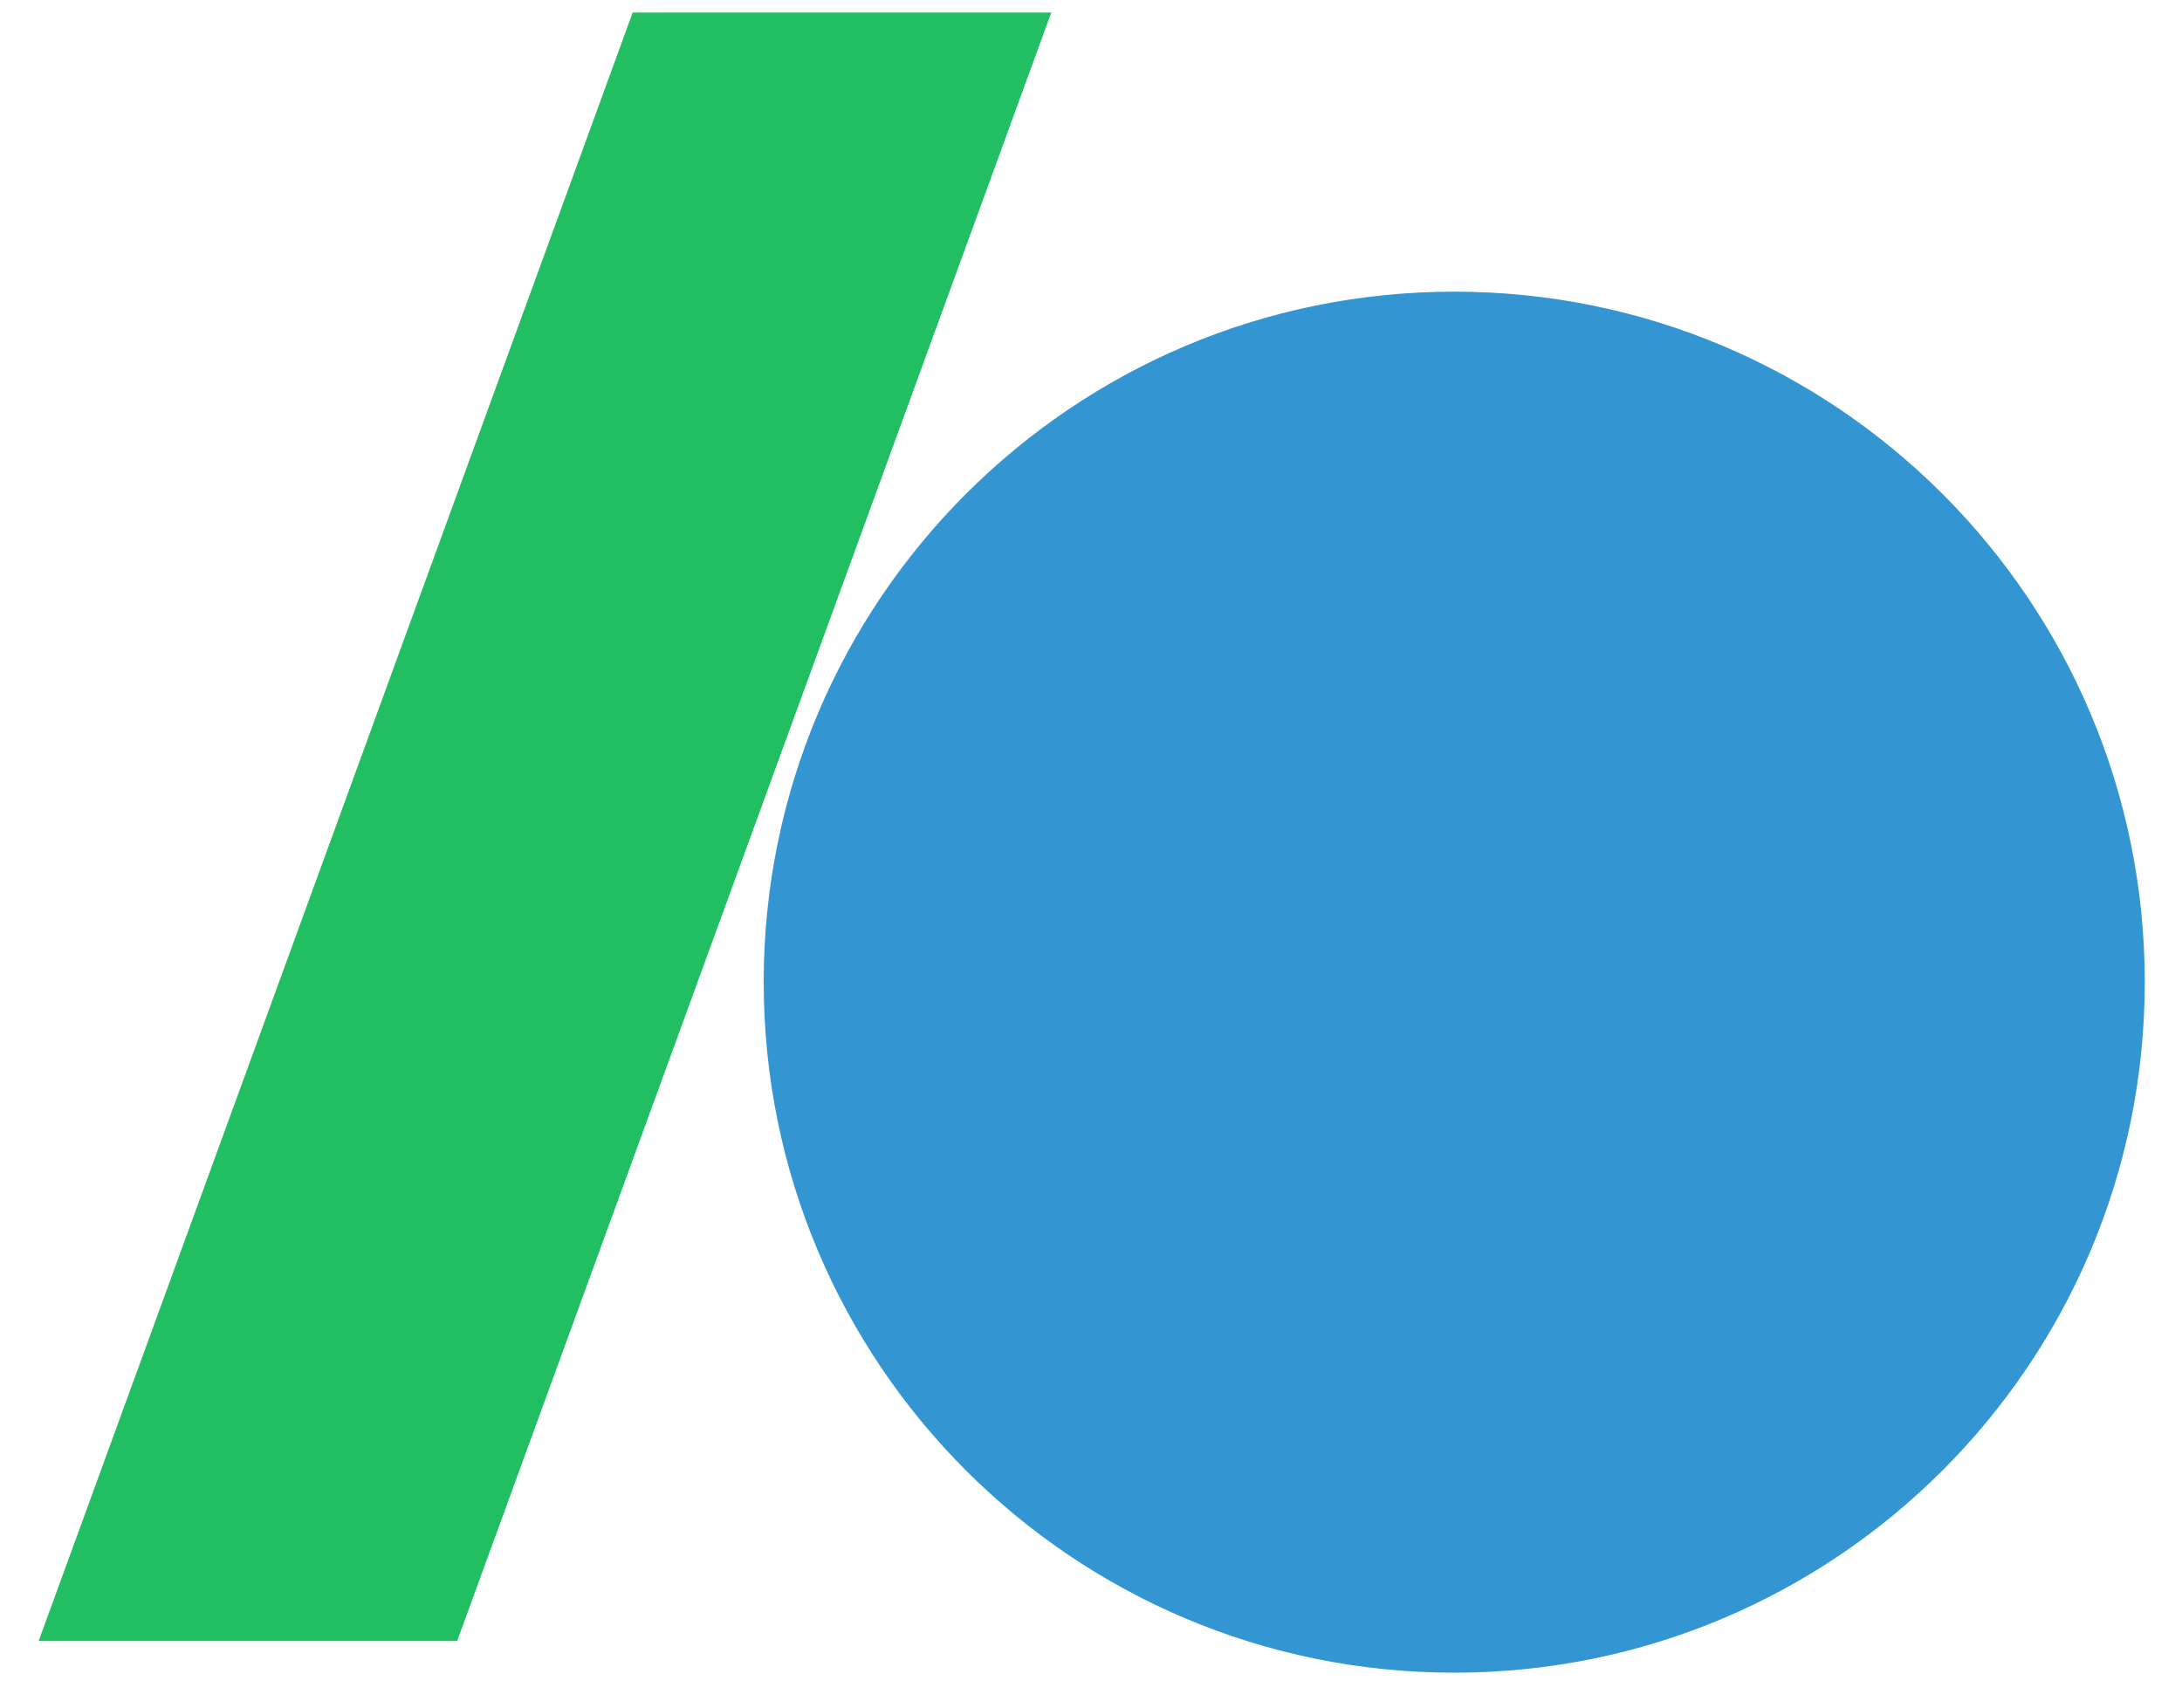 <svg width="46" height="36" viewBox="0 0 46 36" fill="none" xmlns="http://www.w3.org/2000/svg">
<path d="M9.638 34.596H0.815L13.338 0.264H22.163L9.638 34.596Z" fill="#21BF61"/>
<path d="M30.657 35.264C38.697 35.264 45.215 28.747 45.215 20.706C45.215 12.667 38.697 6.149 30.657 6.149C22.617 6.149 16.1 12.667 16.1 20.706C16.1 28.747 22.617 35.264 30.657 35.264Z" fill="#3395D2"/>
</svg>
